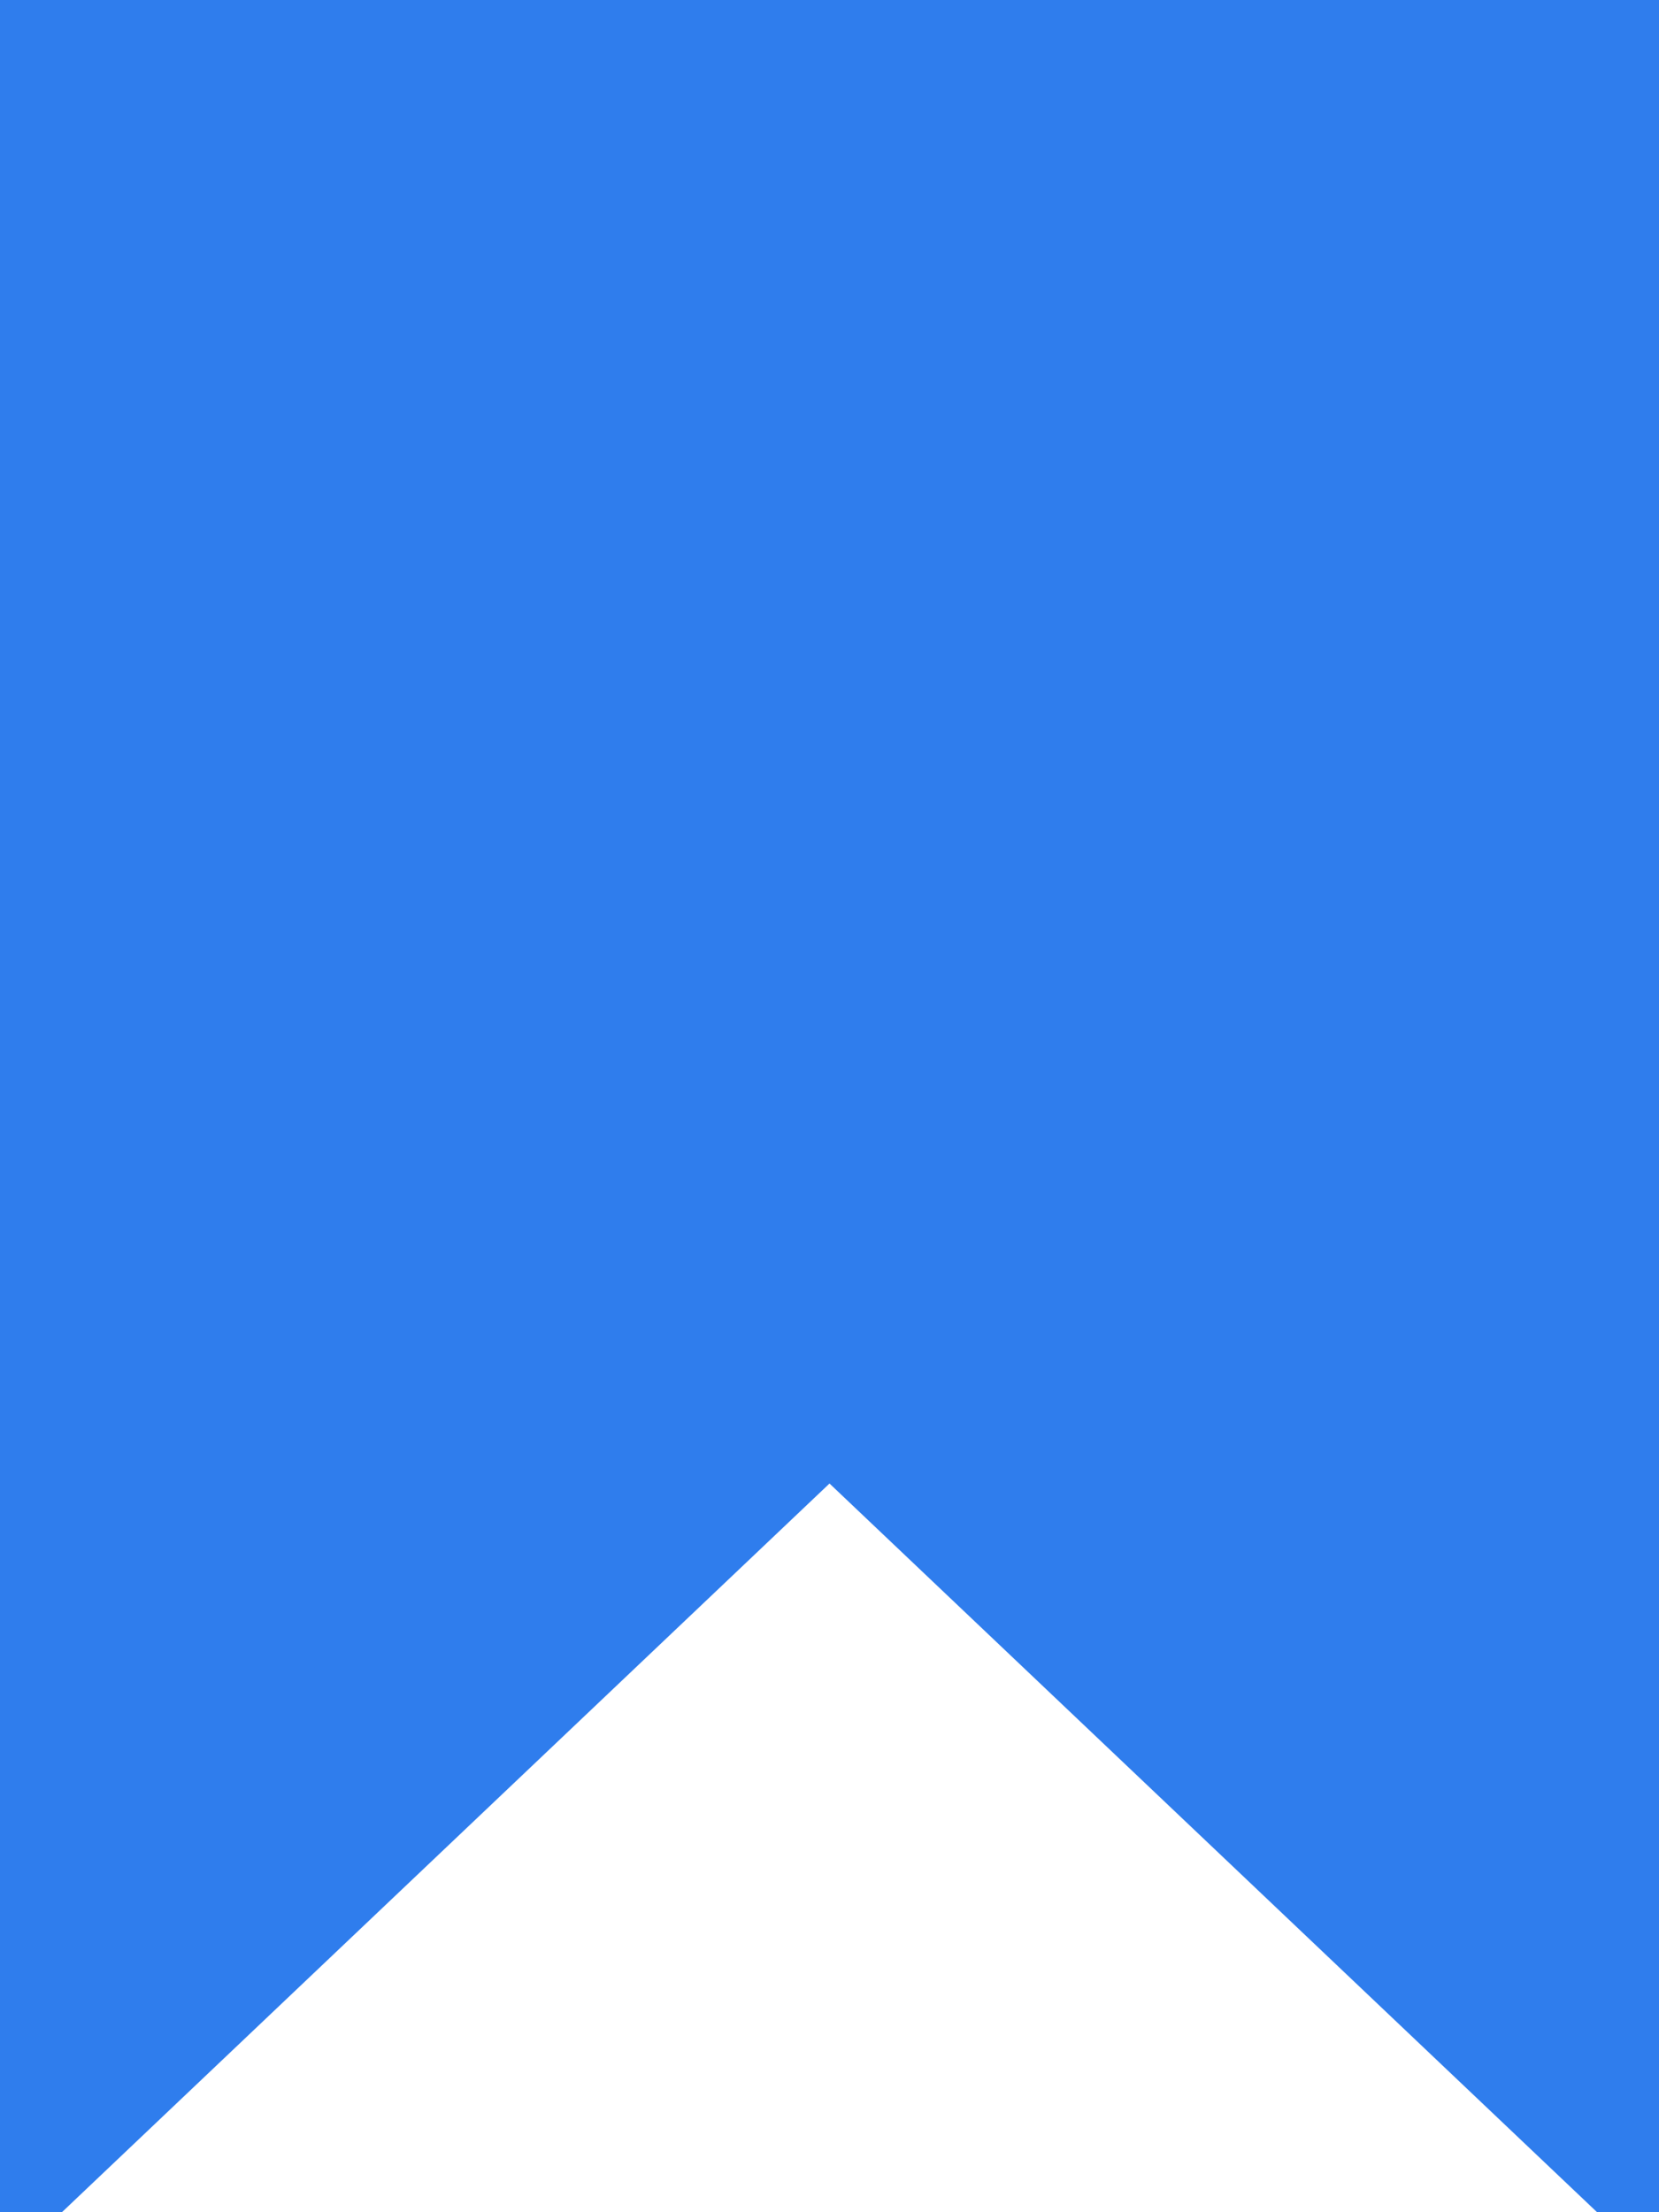 <svg width="9" height="12" viewBox="0 0 9 12" fill="none" xmlns="http://www.w3.org/2000/svg">
<path d="M4.913 7.612L4.5 7.22L4.087 7.612L0.6 10.922V0.6H8.4V10.922L4.913 7.612Z" fill="#2F7DED" stroke="#2F7DED" stroke-width="1.2"/>
</svg>
